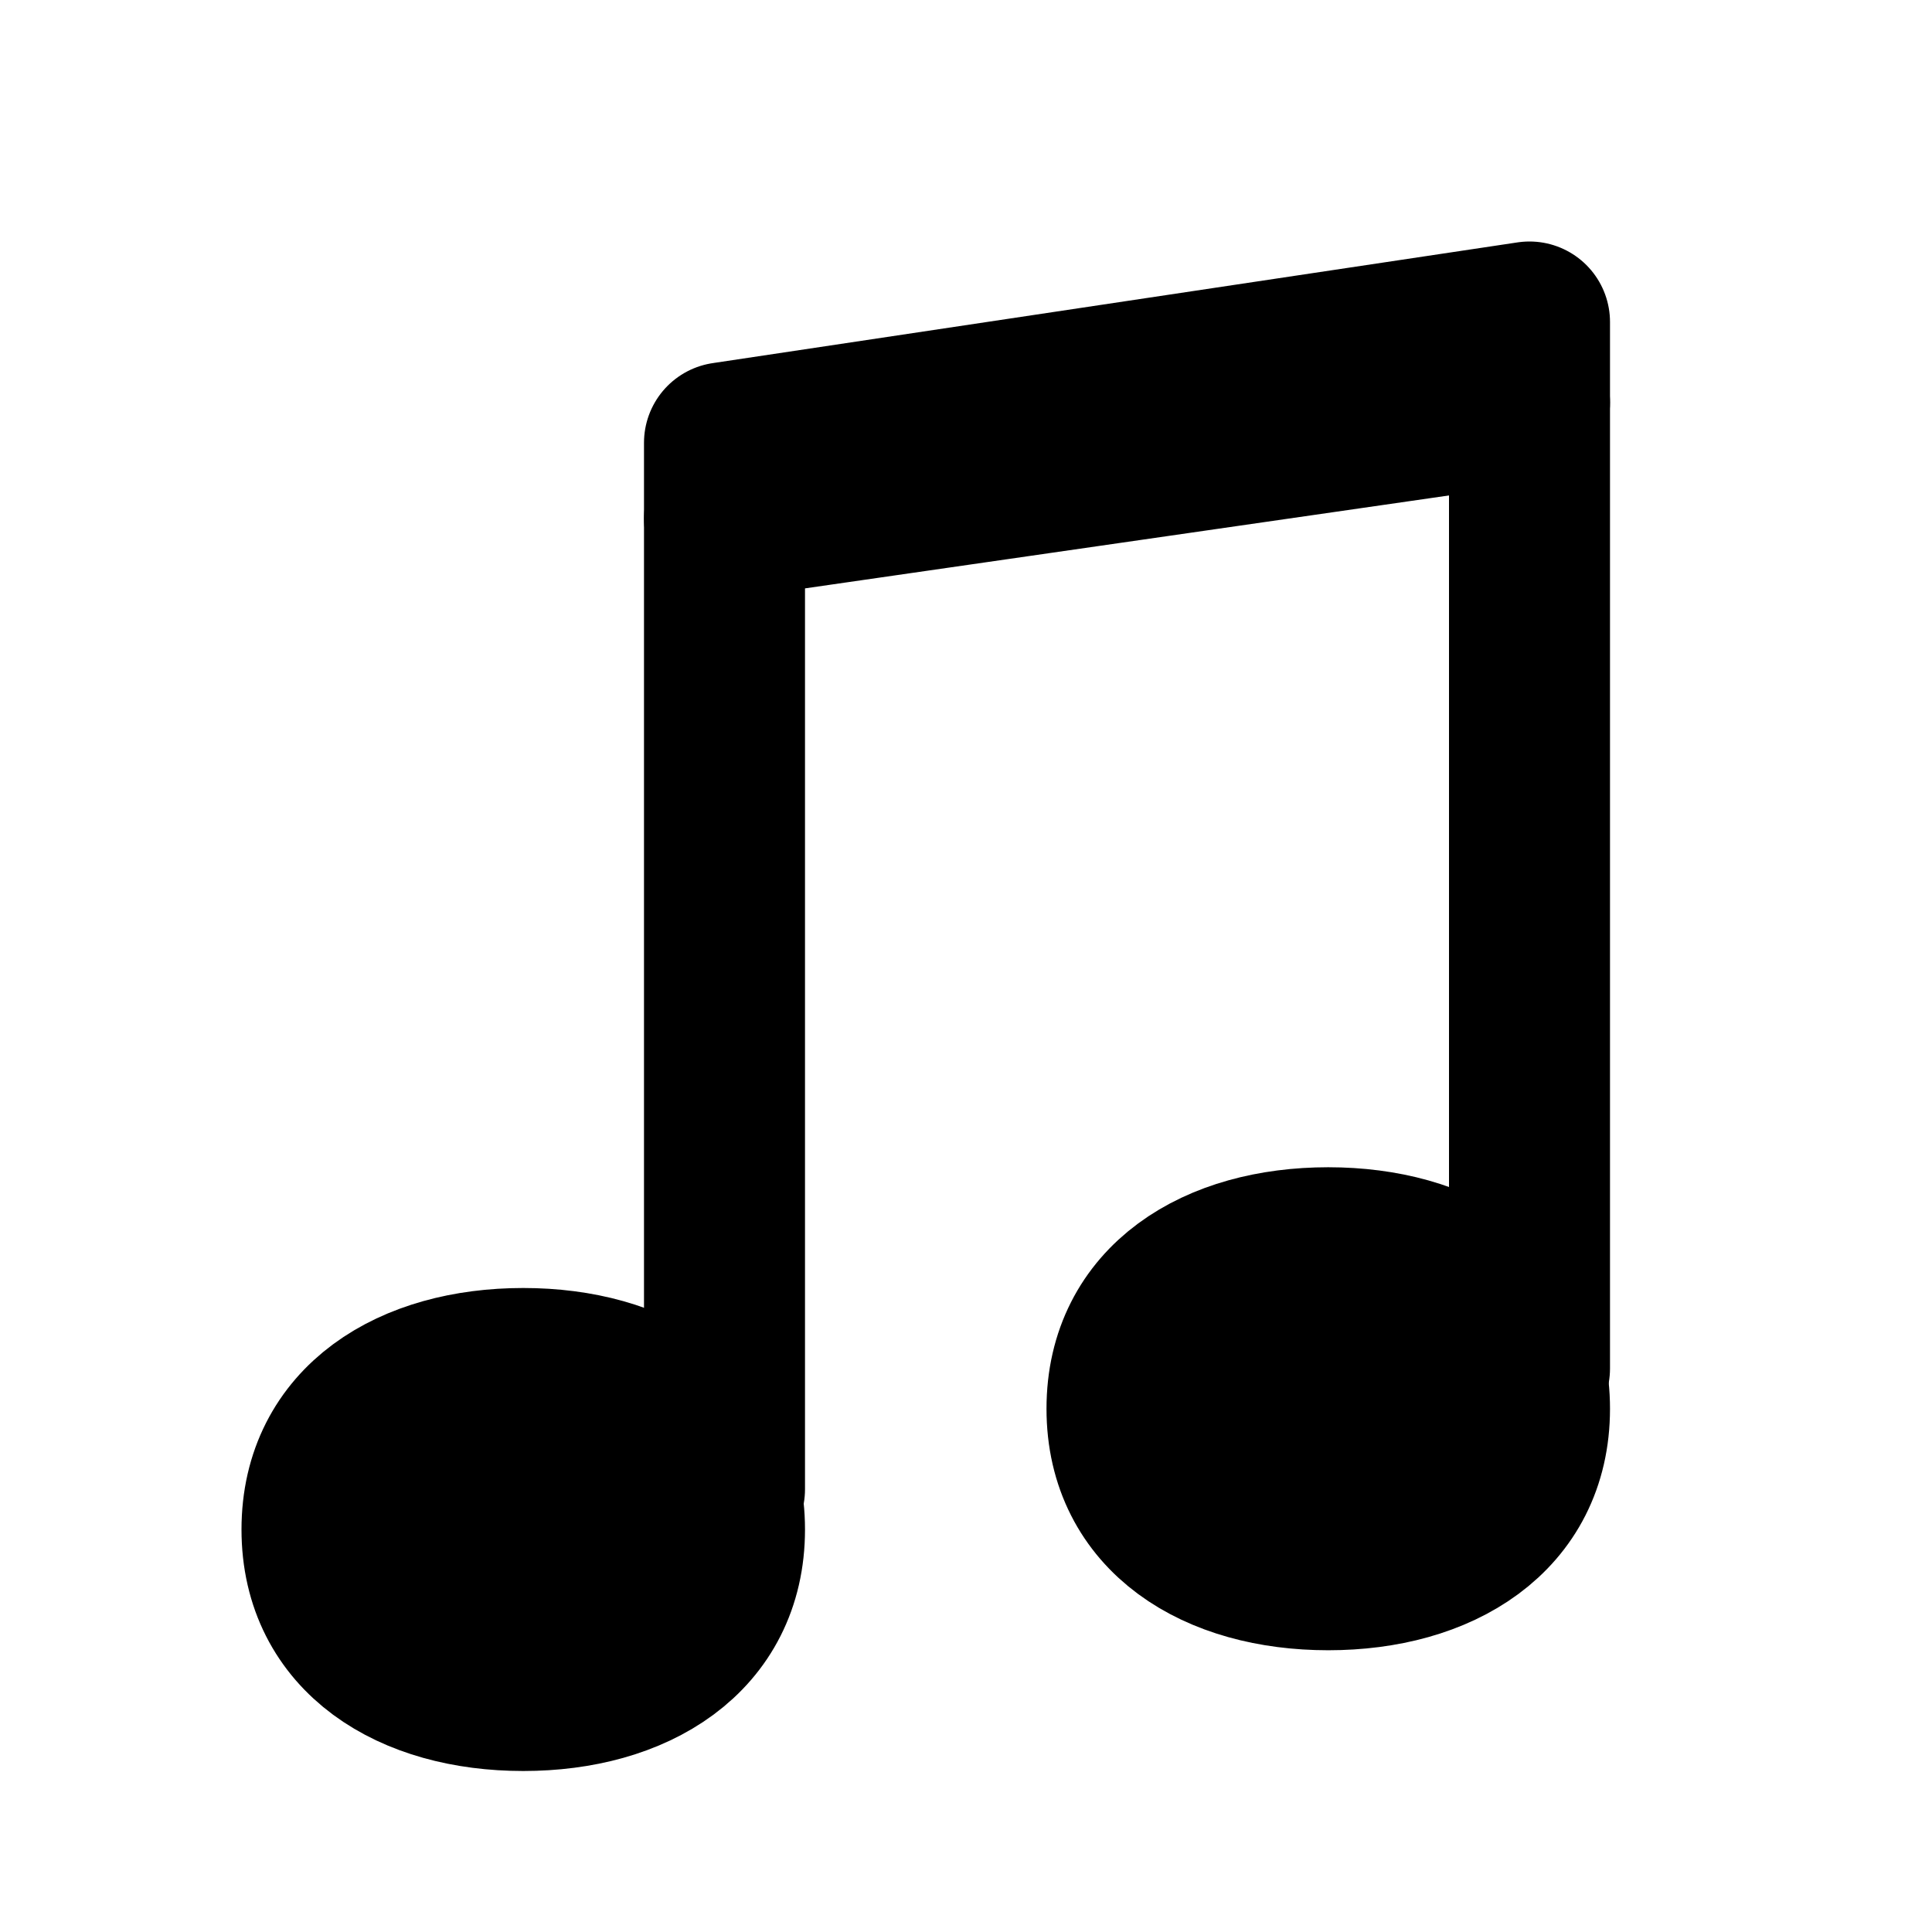 <svg xmlns="http://www.w3.org/2000/svg" width="24" height="24" viewBox="0 0 24 24">
  <g fill="none" fill-rule="evenodd" stroke="#000000" stroke-width="2" transform="translate(4 4)" stroke-linecap="round" stroke-linejoin="round">
    <path fill="#000000" d="M2.5 17C3.881 17 5 16.325 5 15 5 13.675 3.881 13 2.5 13 1.119 13 0 13.675 0 15 0 16.325 1.119 17 2.5 17zM12.5 15.5C13.881 15.5 15 14.825 15 13.5 15 12.175 13.881 11.5 12.5 11.5 11.119 11.5 10 12.175 10 13.5 10 14.825 11.119 15.5 12.5 15.5z"/>
    <polyline points="5 1.5 5 13.46 5 14.5 15 13 15 11.454 15 0" transform="rotate(180 10 7.25)"/>
    <polyline points="15 1 10.822 1.603 5 2.443"/>
  </g>
</svg>
